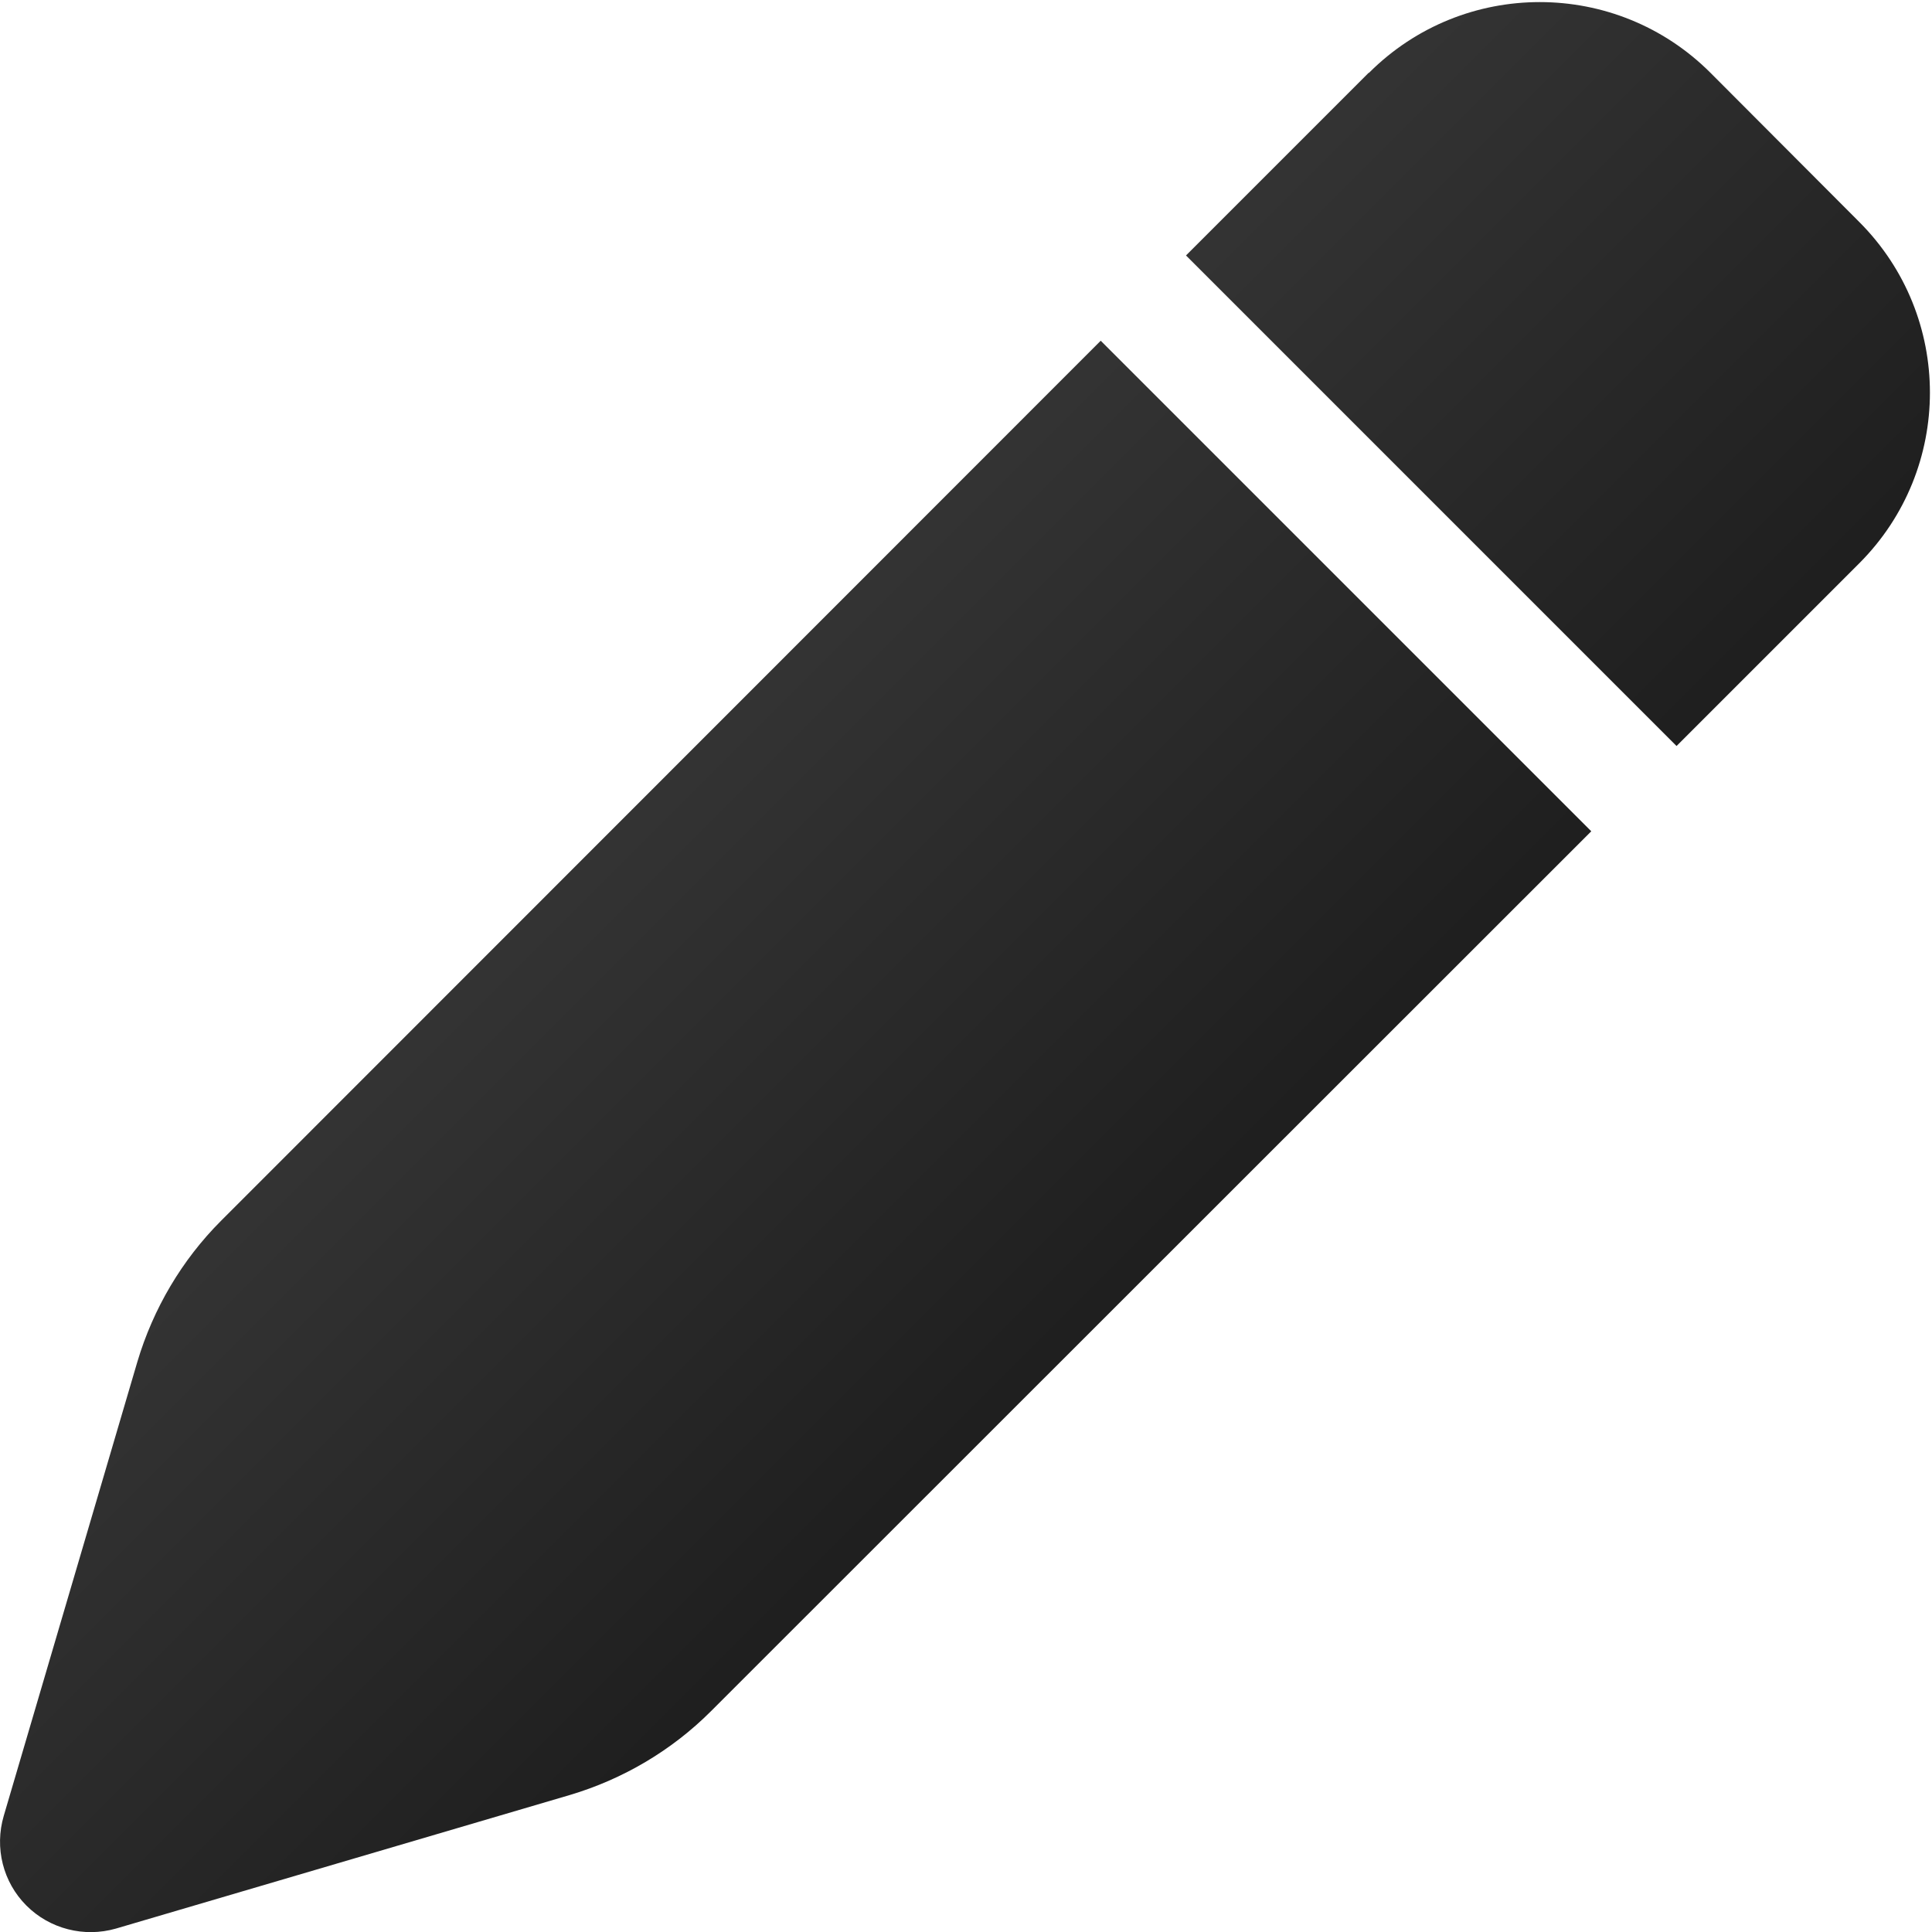 <svg width="132" height="132" viewBox="0 0 132 132" fill="none" xmlns="http://www.w3.org/2000/svg">
<path d="M93.509 4.976L81.031 17.454L114.546 50.97L127.024 38.492C133.47 32.046 133.47 21.605 127.024 15.159L116.866 4.976C110.421 -1.469 99.98 -1.469 93.534 4.976H93.509ZM75.204 23.28L15.108 83.402C12.427 86.084 10.467 89.409 9.384 93.045L0.258 124.059C-0.387 126.251 0.206 128.597 1.805 130.195C3.403 131.794 5.749 132.387 7.915 131.768L38.93 122.641C42.565 121.559 45.891 119.599 48.572 116.918L108.72 56.796L75.204 23.28Z" fill="url(#paint0_linear_34_119)"/>
<defs>
<linearGradient id="paint0_linear_34_119" x1="-4.11066e-06" y1="0.168" x2="131.84" y2="132.008" gradientUnits="userSpaceOnUse">
<stop stop-color="#525252"/>
<stop offset="1"/>
</linearGradient>
</defs>
</svg>
